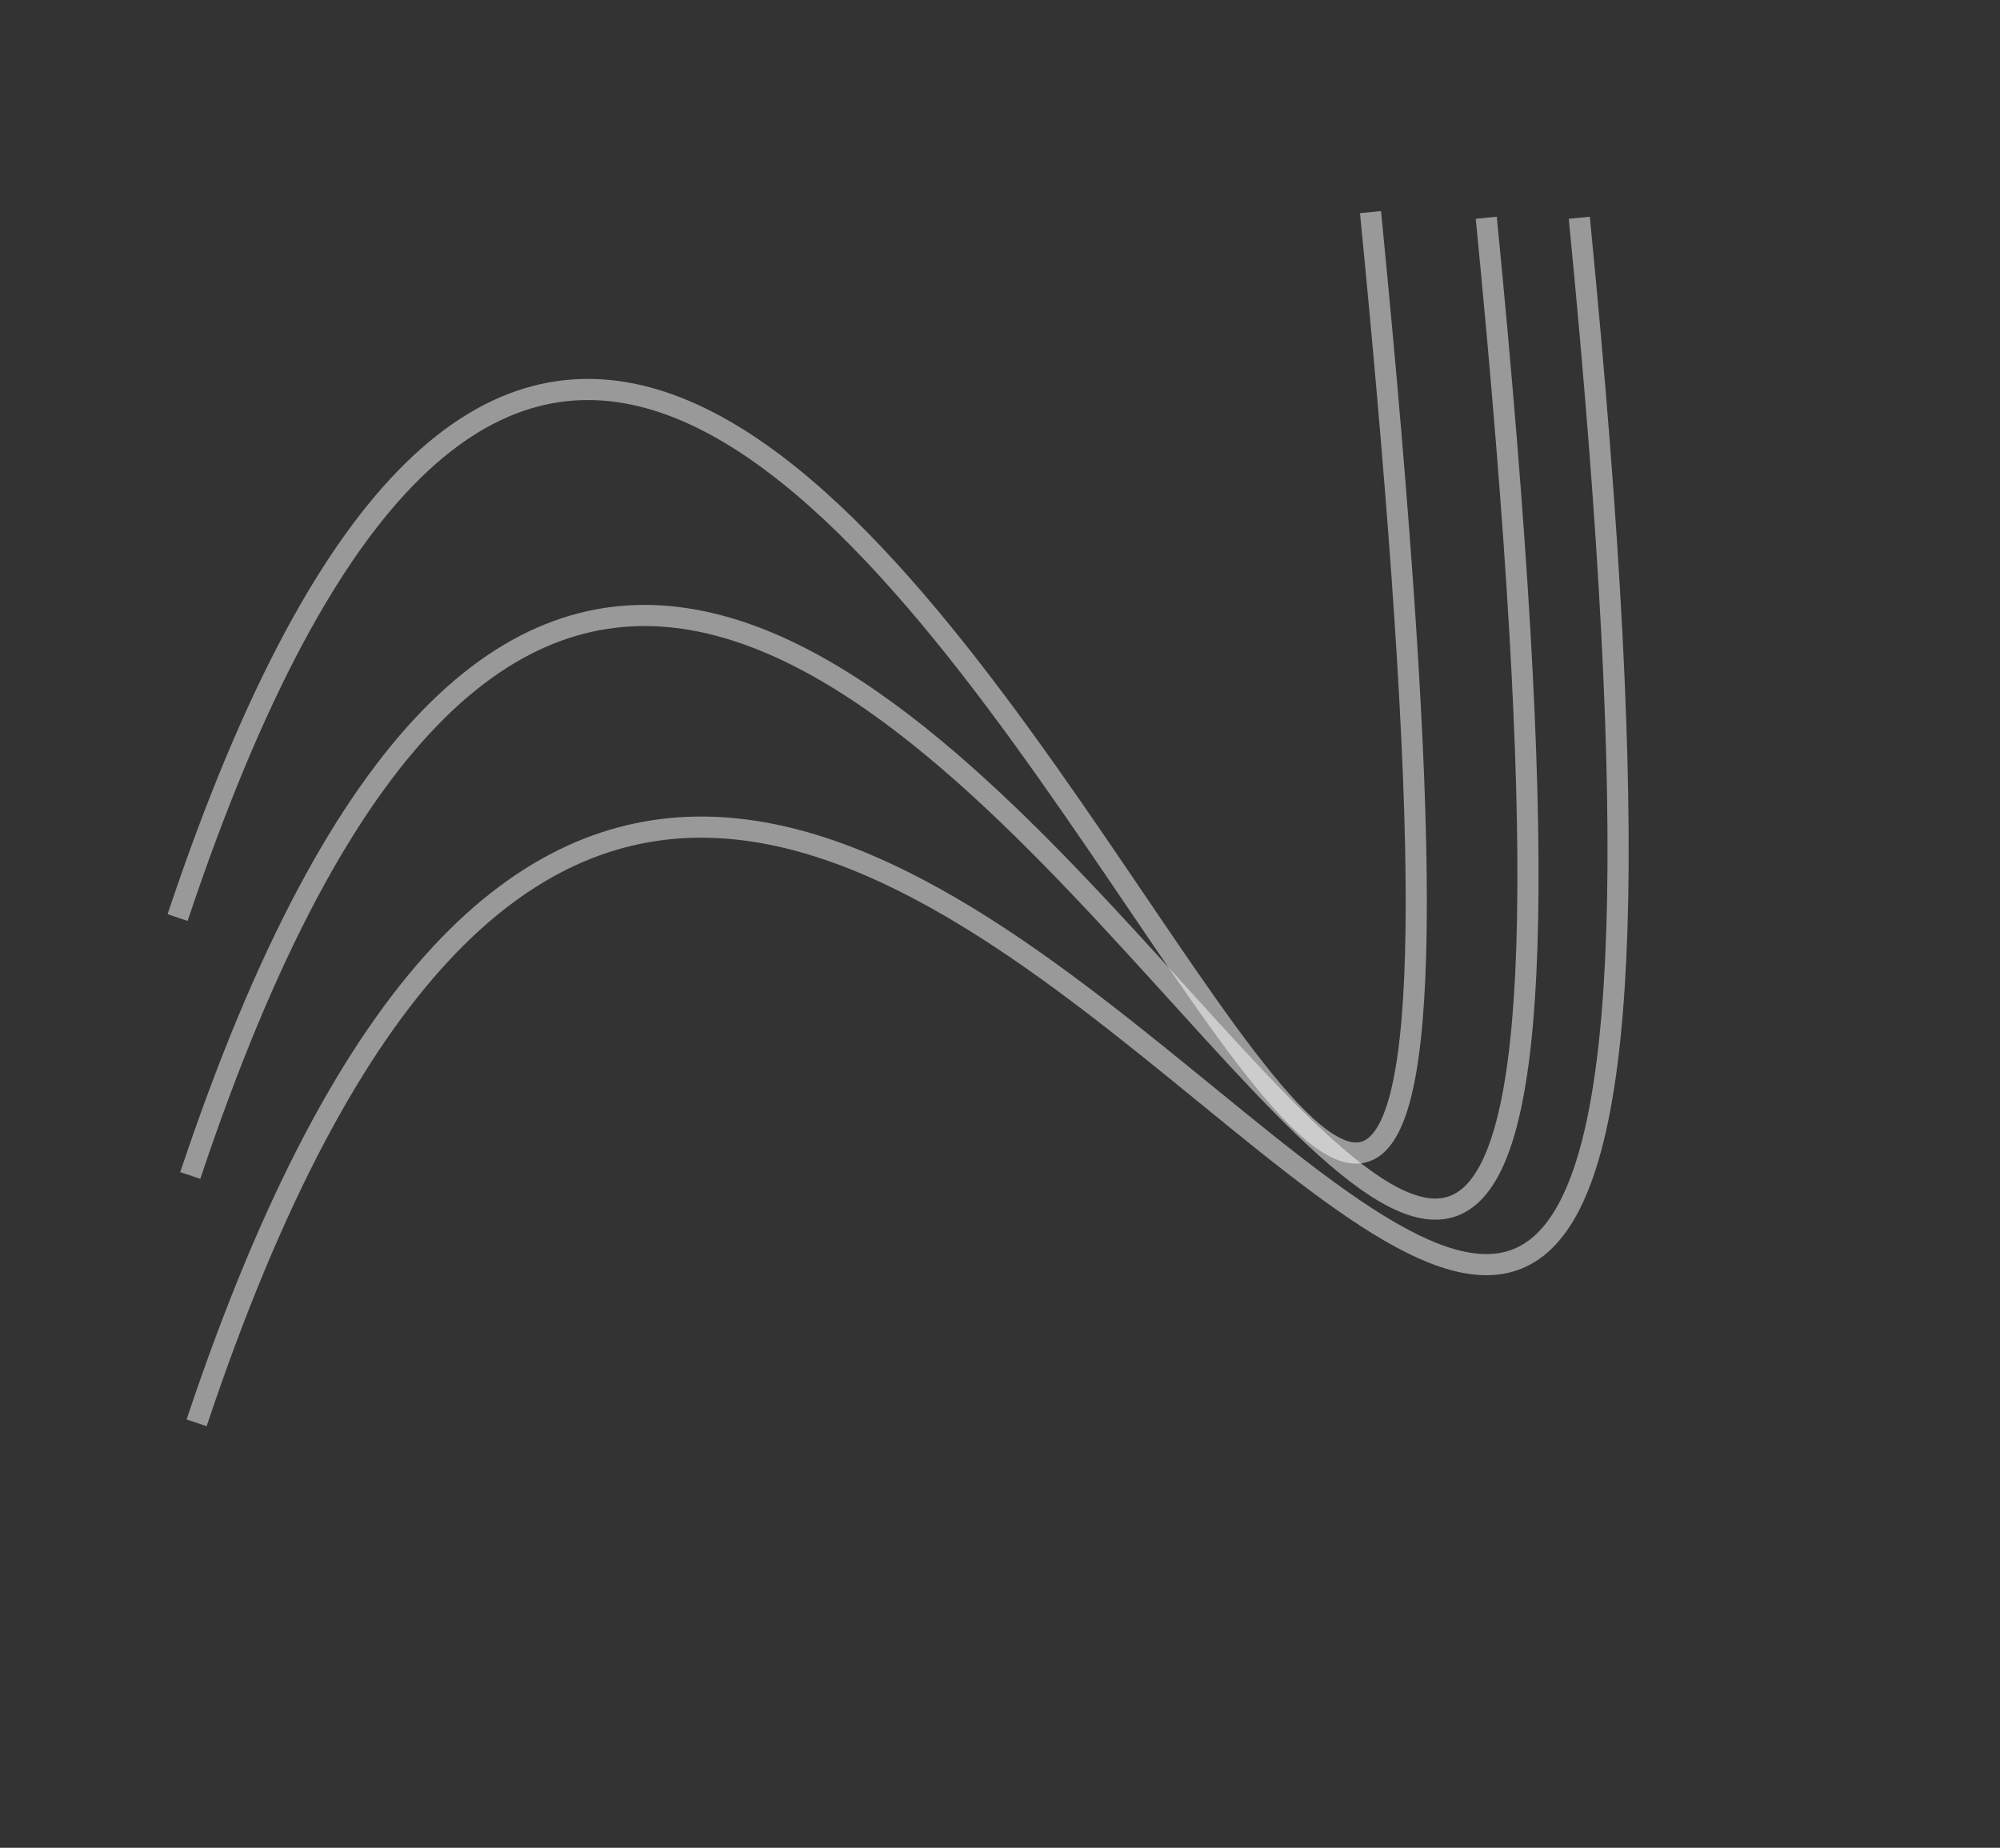 <svg width="473" height="437" viewBox="0 0 473 437" fill="none" xmlns="http://www.w3.org/2000/svg">
<rect x="0" y="0" width="473" height="437" fill="#333333" stroke="none"/>
<path d="M324.127 50.166C383.532 655.124 185.635 -213.04 42 217" stroke="white" stroke-opacity="0.5" stroke-width="5"/>
<path d="M351.5 51.5C410.906 656.458 188.635 -152.04 45 278" stroke="white" stroke-opacity="0.5" stroke-width="5"/>
<path d="M373.5 51.5C432.906 656.458 190.135 -93.54 46.5 336.5" stroke="white" stroke-opacity="0.5" stroke-width="5"/>
</svg>
